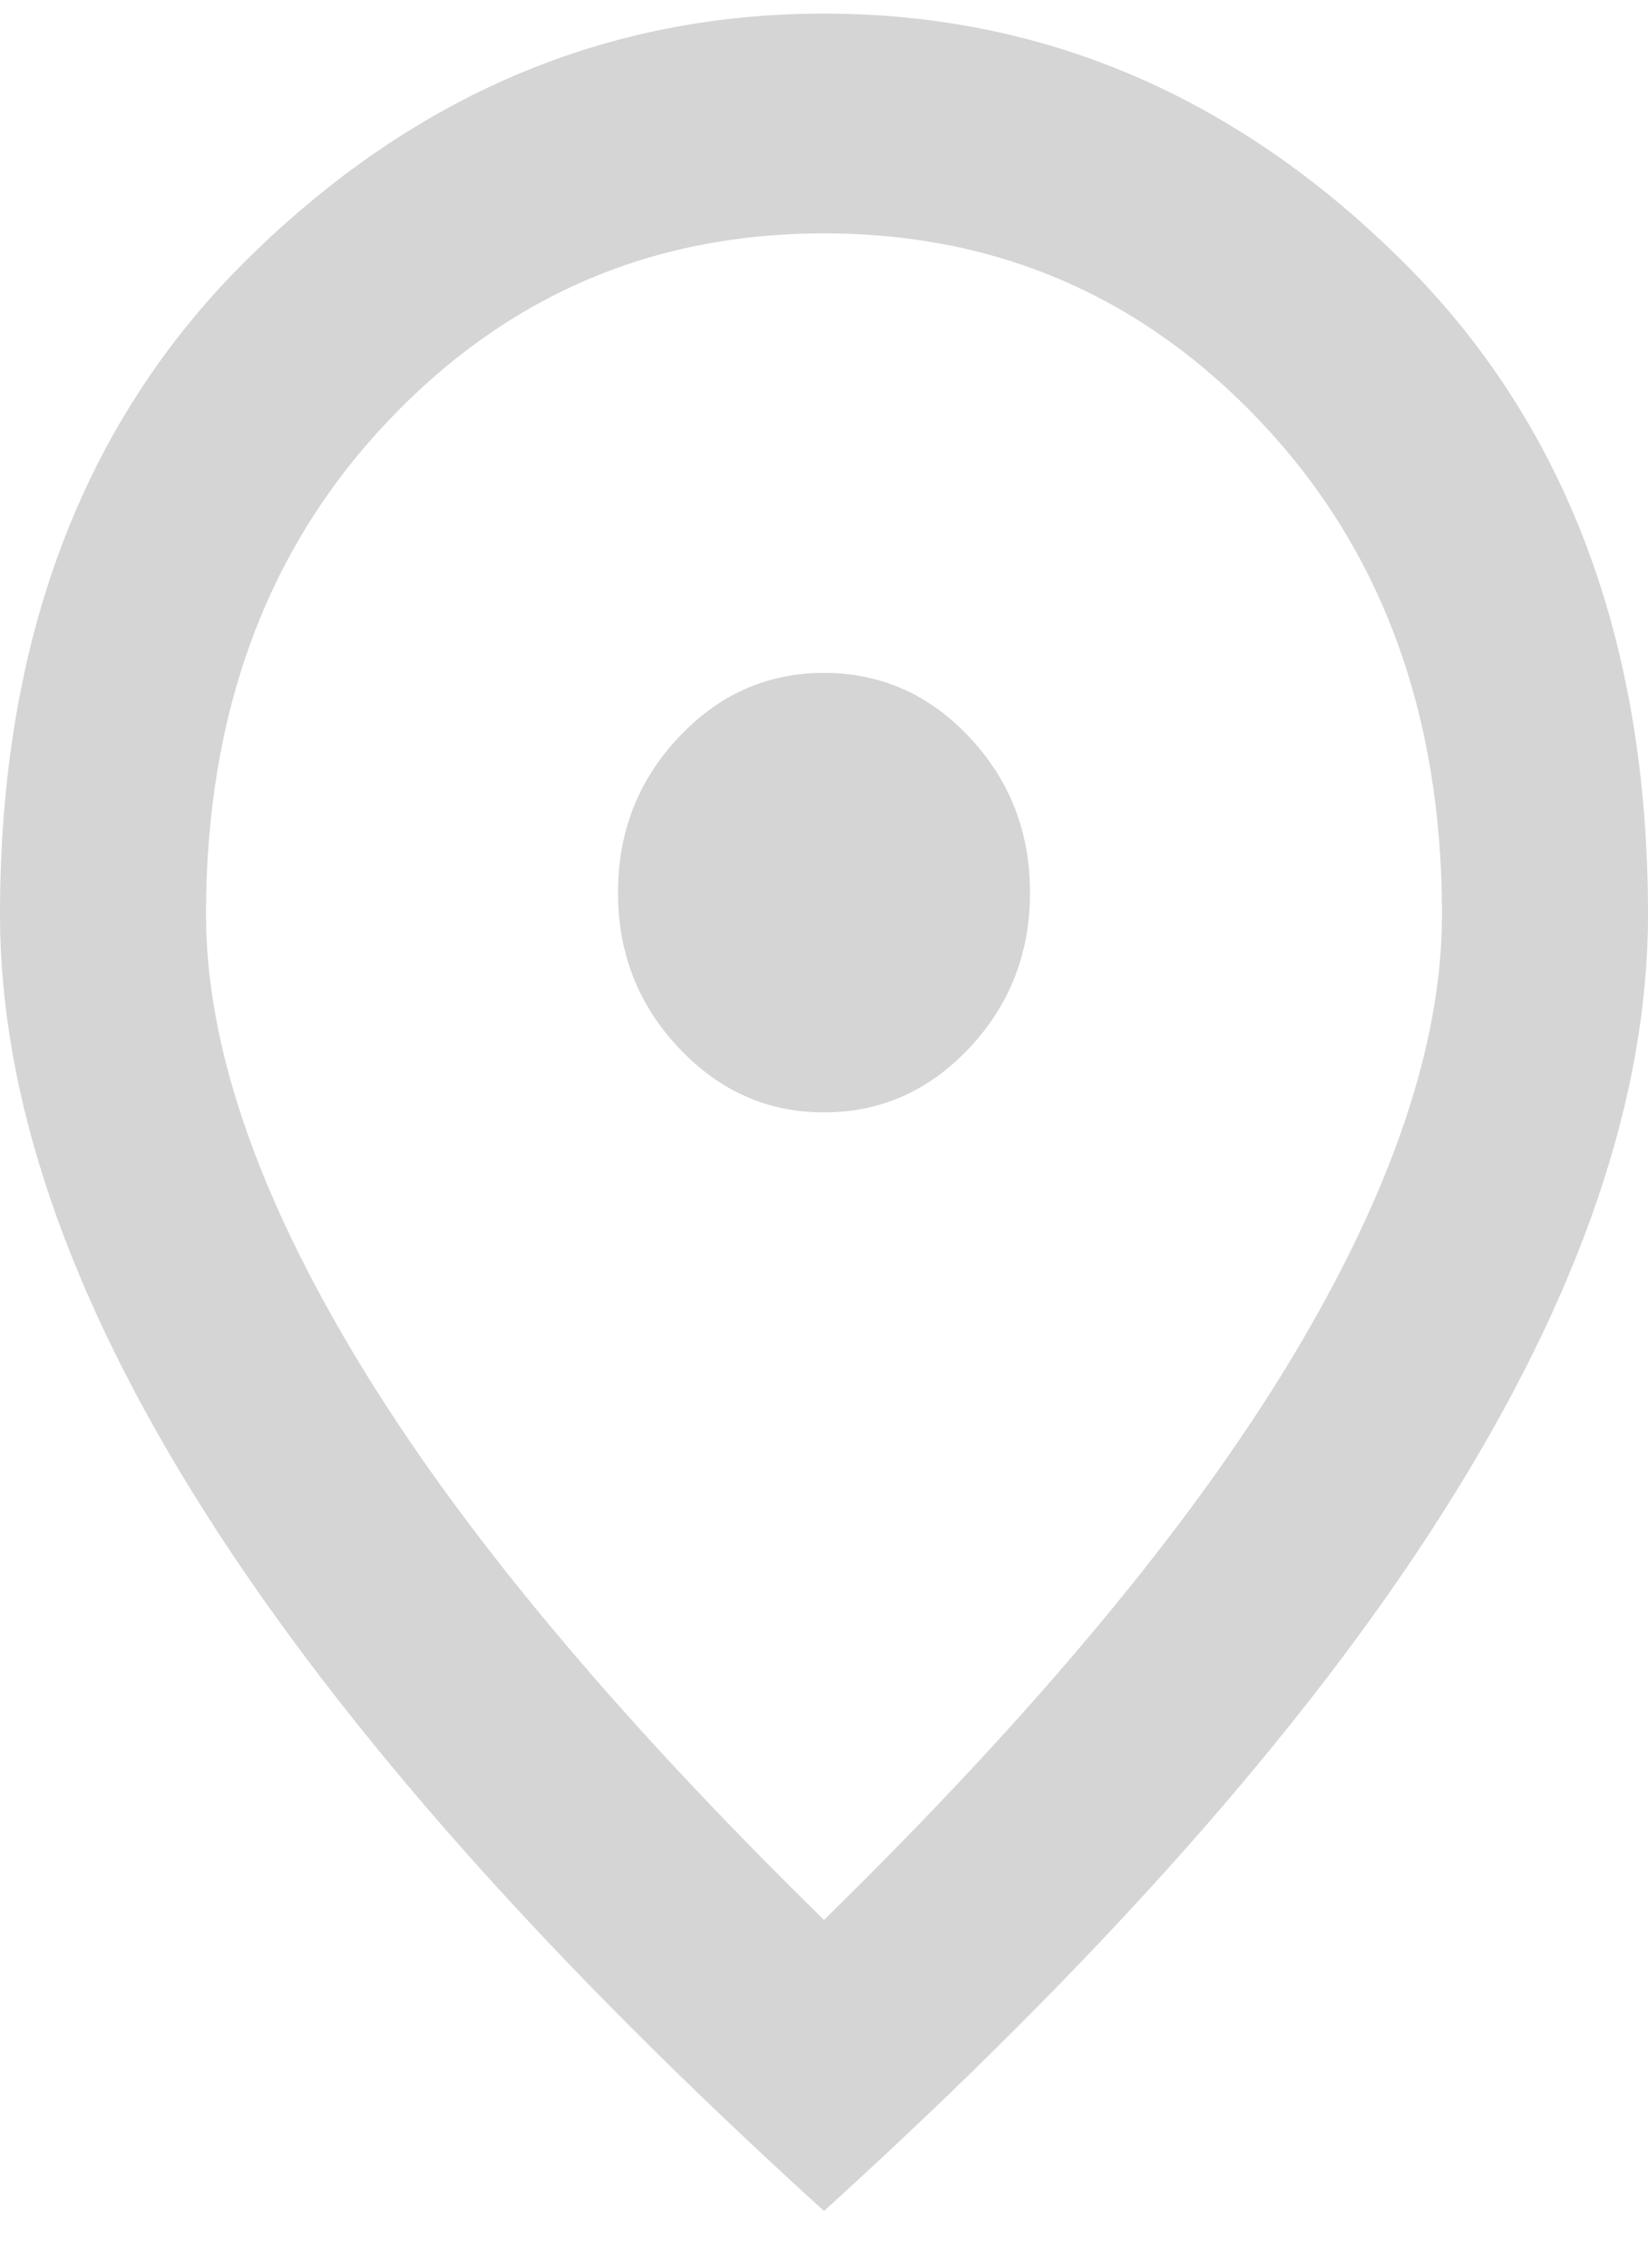 <svg width="8" height="11" viewBox="0 0 8 11" fill="none" xmlns="http://www.w3.org/2000/svg">
    <path d="M4 5.396C4.275 5.396 4.511 5.291 4.707 5.082C4.902 4.874 5 4.623 5 4.33C5 4.036 4.902 3.785 4.707 3.577C4.511 3.368 4.275 3.264 4 3.264C3.725 3.264 3.49 3.368 3.294 3.577C3.098 3.785 3 4.036 3 4.33C3 4.623 3.098 4.874 3.294 5.082C3.49 5.291 3.725 5.396 4 5.396ZM4 9.313C5.017 8.318 5.771 7.414 6.263 6.601C6.754 5.788 7 5.067 7 4.436C7 3.468 6.71 2.675 6.131 2.058C5.552 1.44 4.842 1.132 4 1.132C3.158 1.132 2.448 1.44 1.869 2.058C1.29 2.675 1 3.468 1 4.436C1 5.067 1.246 5.788 1.738 6.601C2.229 7.414 2.983 8.318 4 9.313ZM4 10.725C2.658 9.508 1.656 8.378 0.994 7.334C0.331 6.29 0 5.324 0 4.436C0 3.104 0.402 2.042 1.206 1.252C2.01 0.461 2.942 0.066 4 0.066C5.058 0.066 5.989 0.461 6.793 1.252C7.598 2.042 8 3.104 8 4.436C8 5.324 7.669 6.29 7.006 7.334C6.344 8.378 5.342 9.508 4 10.725Z" fill="#D5D5D5"/>
</svg>
